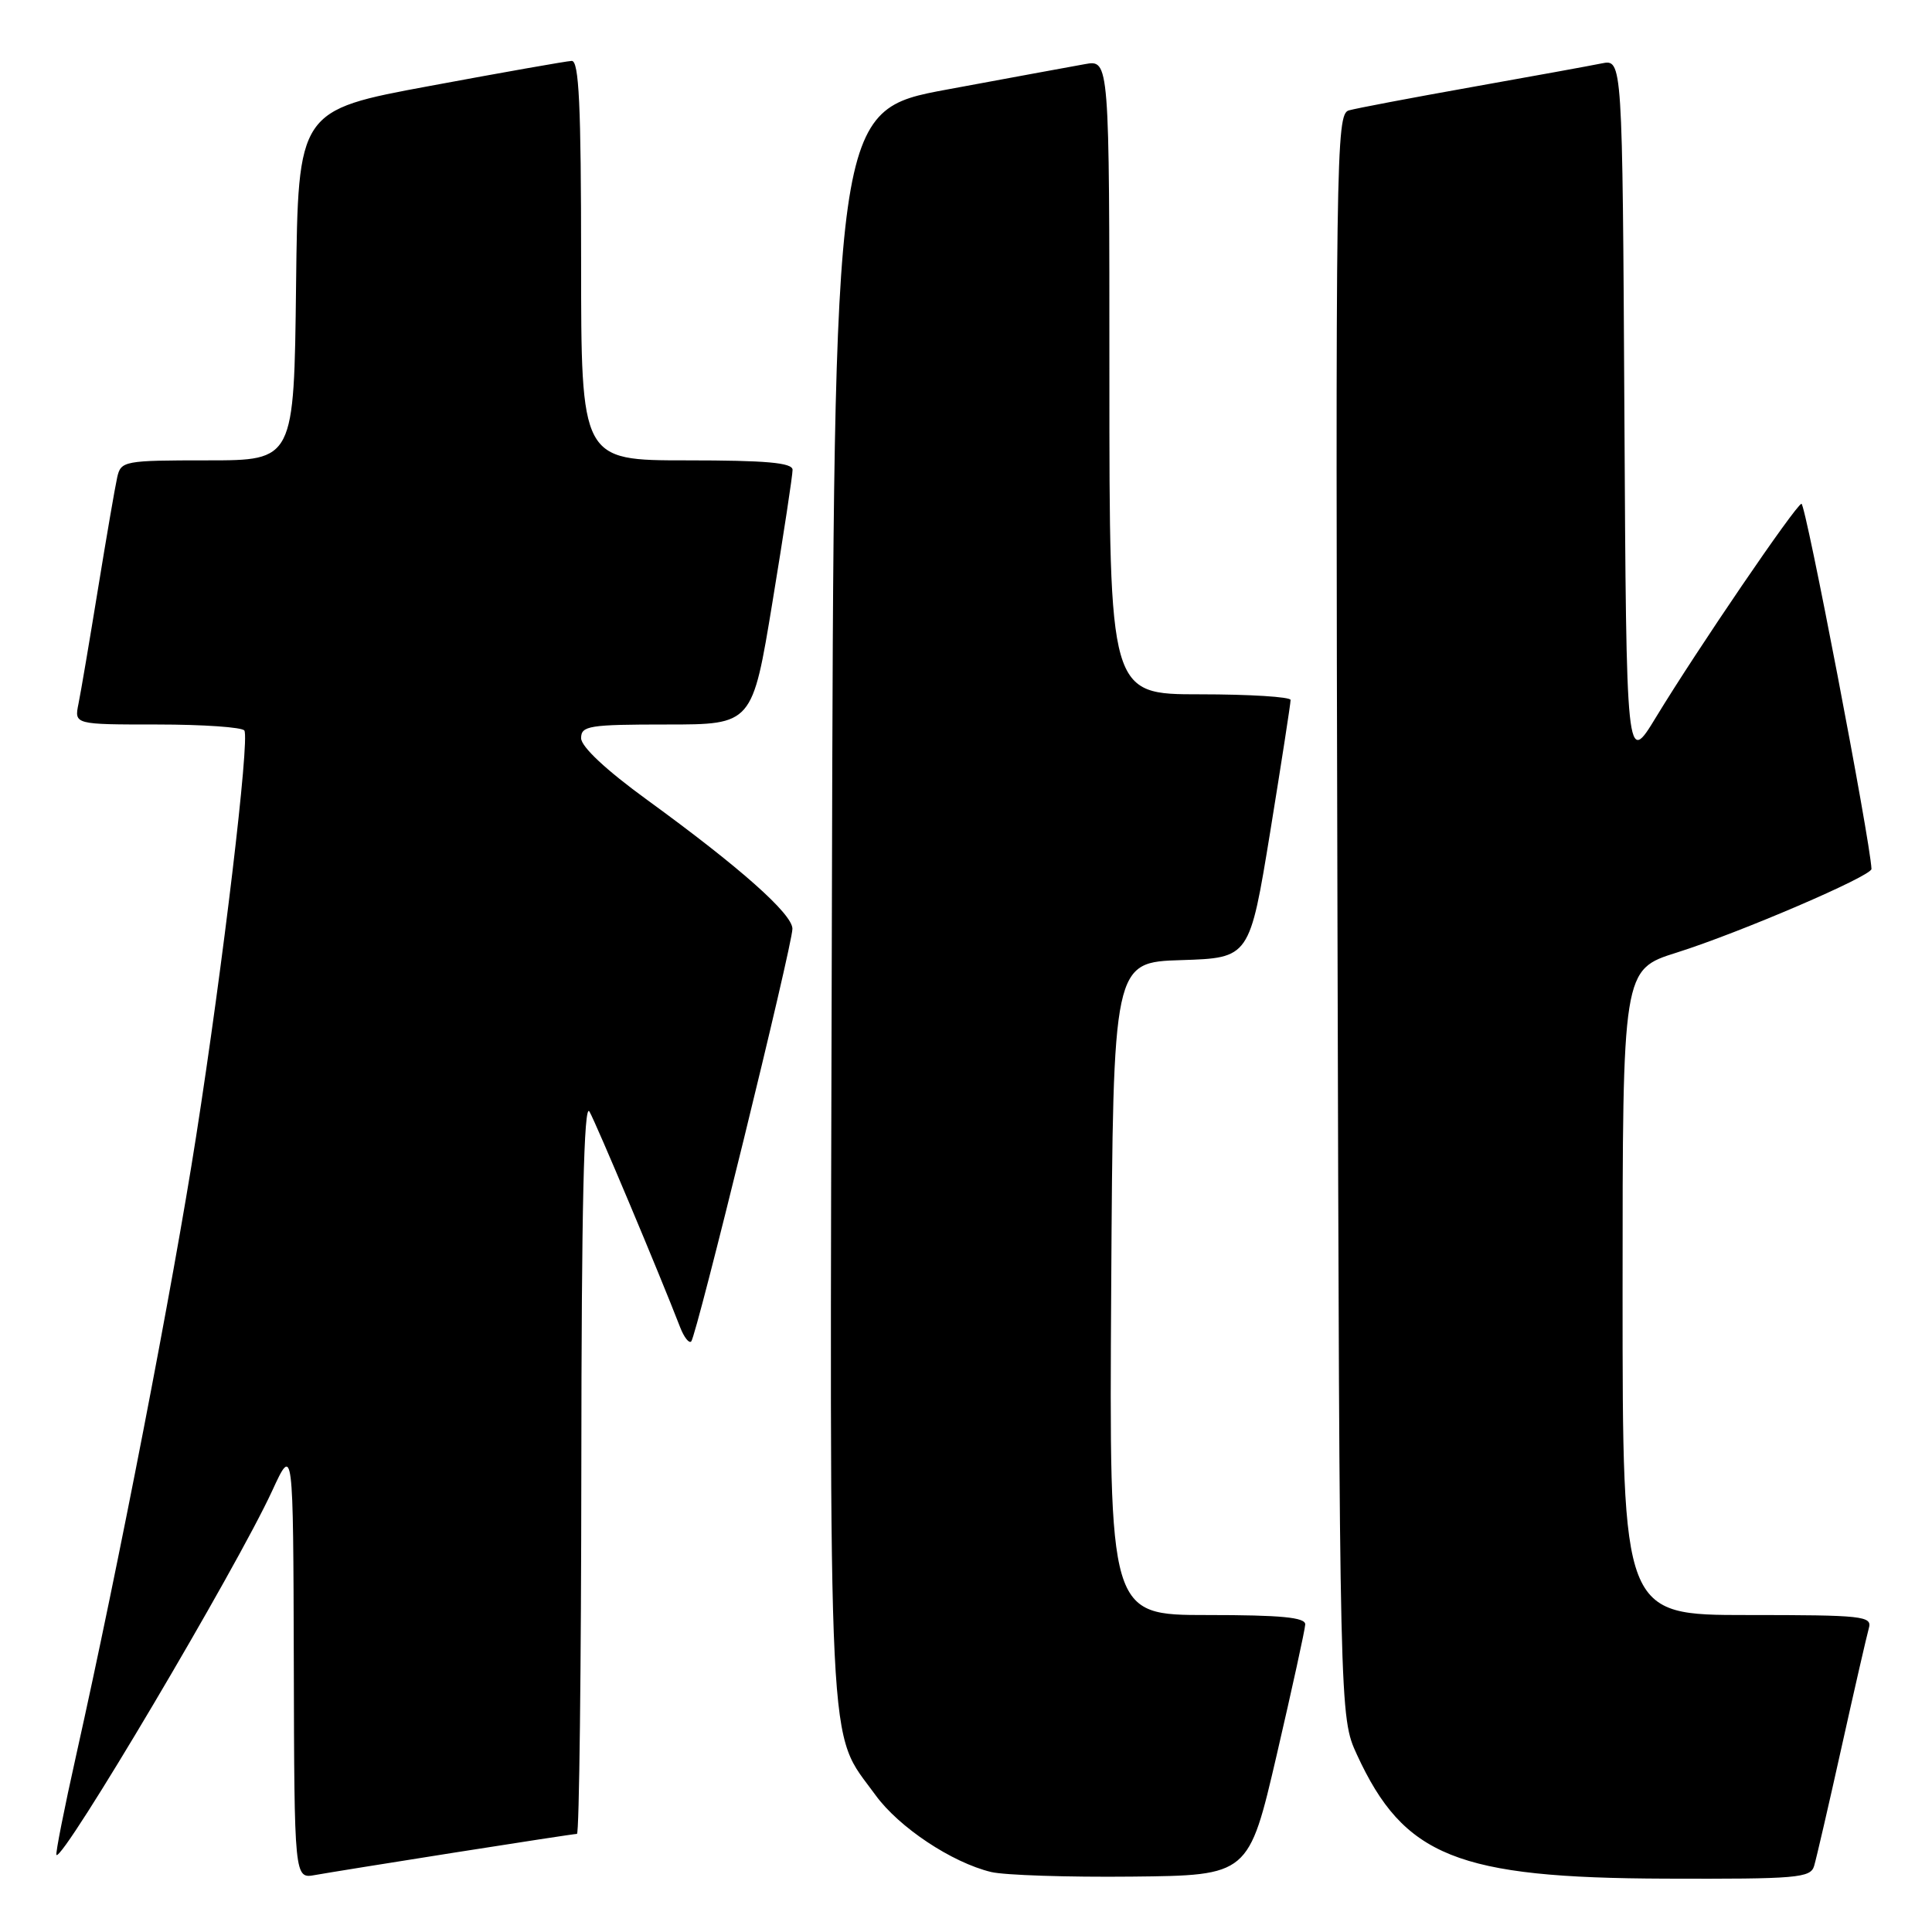 <?xml version="1.0" encoding="UTF-8" standalone="no"?>
<!DOCTYPE svg PUBLIC "-//W3C//DTD SVG 1.1//EN" "http://www.w3.org/Graphics/SVG/1.1/DTD/svg11.dtd" >
<svg xmlns="http://www.w3.org/2000/svg" xmlns:xlink="http://www.w3.org/1999/xlink" version="1.1" viewBox="0 0 256 256">
 <g >
 <path fill="currentColor"
d=" M 60.20 245.48 C 68.83 244.12 76.14 243.00 76.45 243.00 C 76.75 243.00 77.01 221.06 77.03 194.25 C 77.05 160.16 77.37 146.03 78.10 147.28 C 78.98 148.80 87.35 168.70 90.13 175.89 C 90.64 177.20 91.30 178.04 91.59 177.75 C 92.29 177.04 105.00 125.24 105.00 123.07 C 105.00 121.10 98.07 114.95 85.75 105.99 C 80.30 102.03 77.00 98.94 77.00 97.81 C 77.00 96.17 78.05 96.00 88.35 96.00 C 99.69 96.00 99.69 96.00 102.36 79.75 C 103.83 70.81 105.03 62.94 105.02 62.25 C 105.00 61.31 101.52 61.00 91.00 61.00 C 77.00 61.00 77.00 61.00 77.00 34.50 C 77.00 13.93 76.72 8.01 75.75 8.07 C 75.06 8.10 66.62 9.59 57.00 11.38 C 39.50 14.62 39.50 14.62 39.23 37.81 C 38.96 61.00 38.96 61.00 27.50 61.00 C 16.43 61.00 16.02 61.08 15.53 63.25 C 15.25 64.49 14.11 71.12 12.99 78.00 C 11.87 84.88 10.71 91.74 10.40 93.25 C 9.84 96.00 9.84 96.00 20.86 96.00 C 26.92 96.00 32.10 96.36 32.38 96.80 C 33.10 97.97 29.57 127.68 25.98 150.62 C 22.91 170.31 15.71 207.43 10.11 232.50 C 8.51 239.65 7.33 245.63 7.48 245.79 C 8.31 246.68 31.30 207.88 36.07 197.53 C 38.85 191.50 38.85 191.50 38.93 220.22 C 39.00 248.95 39.00 248.95 41.75 248.45 C 43.26 248.18 51.56 246.84 60.20 245.48 Z  M 169.18 232.50 C 171.22 223.70 172.92 215.94 172.95 215.25 C 172.99 214.31 169.76 214.00 159.99 214.00 C 146.98 214.00 146.98 214.00 147.24 170.75 C 147.50 127.50 147.50 127.50 156.54 127.22 C 165.58 126.93 165.58 126.93 168.31 110.22 C 169.80 101.02 171.02 93.16 171.01 92.75 C 171.01 92.34 165.60 92.00 159.00 92.00 C 147.00 92.00 147.00 92.00 147.00 49.95 C 147.00 7.91 147.00 7.91 143.75 8.50 C 141.96 8.82 133.75 10.33 125.50 11.86 C 110.50 14.64 110.50 14.64 110.23 120.07 C 109.93 236.04 109.58 228.98 116.01 237.86 C 119.10 242.12 126.11 246.79 131.33 248.05 C 133.07 248.47 141.47 248.75 149.98 248.66 C 165.46 248.50 165.46 248.50 169.18 232.50 Z  M 240.38 247.25 C 240.67 246.29 242.31 239.20 244.02 231.50 C 245.73 223.80 247.36 216.71 247.63 215.75 C 248.10 214.13 246.87 214.00 231.57 214.00 C 215.00 214.00 215.00 214.00 215.00 171.24 C 215.00 128.48 215.00 128.48 222.18 126.22 C 230.52 123.59 248.01 116.08 247.98 115.14 C 247.84 111.49 239.23 66.56 238.70 66.75 C 237.84 67.05 224.91 86.02 219.45 95.00 C 215.50 101.50 215.50 101.50 215.24 54.67 C 214.98 7.85 214.98 7.85 212.24 8.40 C 210.73 8.71 202.97 10.12 195.00 11.54 C 187.03 12.96 179.70 14.35 178.72 14.63 C 177.03 15.13 176.96 20.34 177.22 121.33 C 177.50 227.50 177.50 227.50 179.80 232.50 C 186.02 246.00 193.08 248.84 220.68 248.93 C 238.12 248.99 239.91 248.84 240.38 247.25 Z "/>
</g>
</svg>